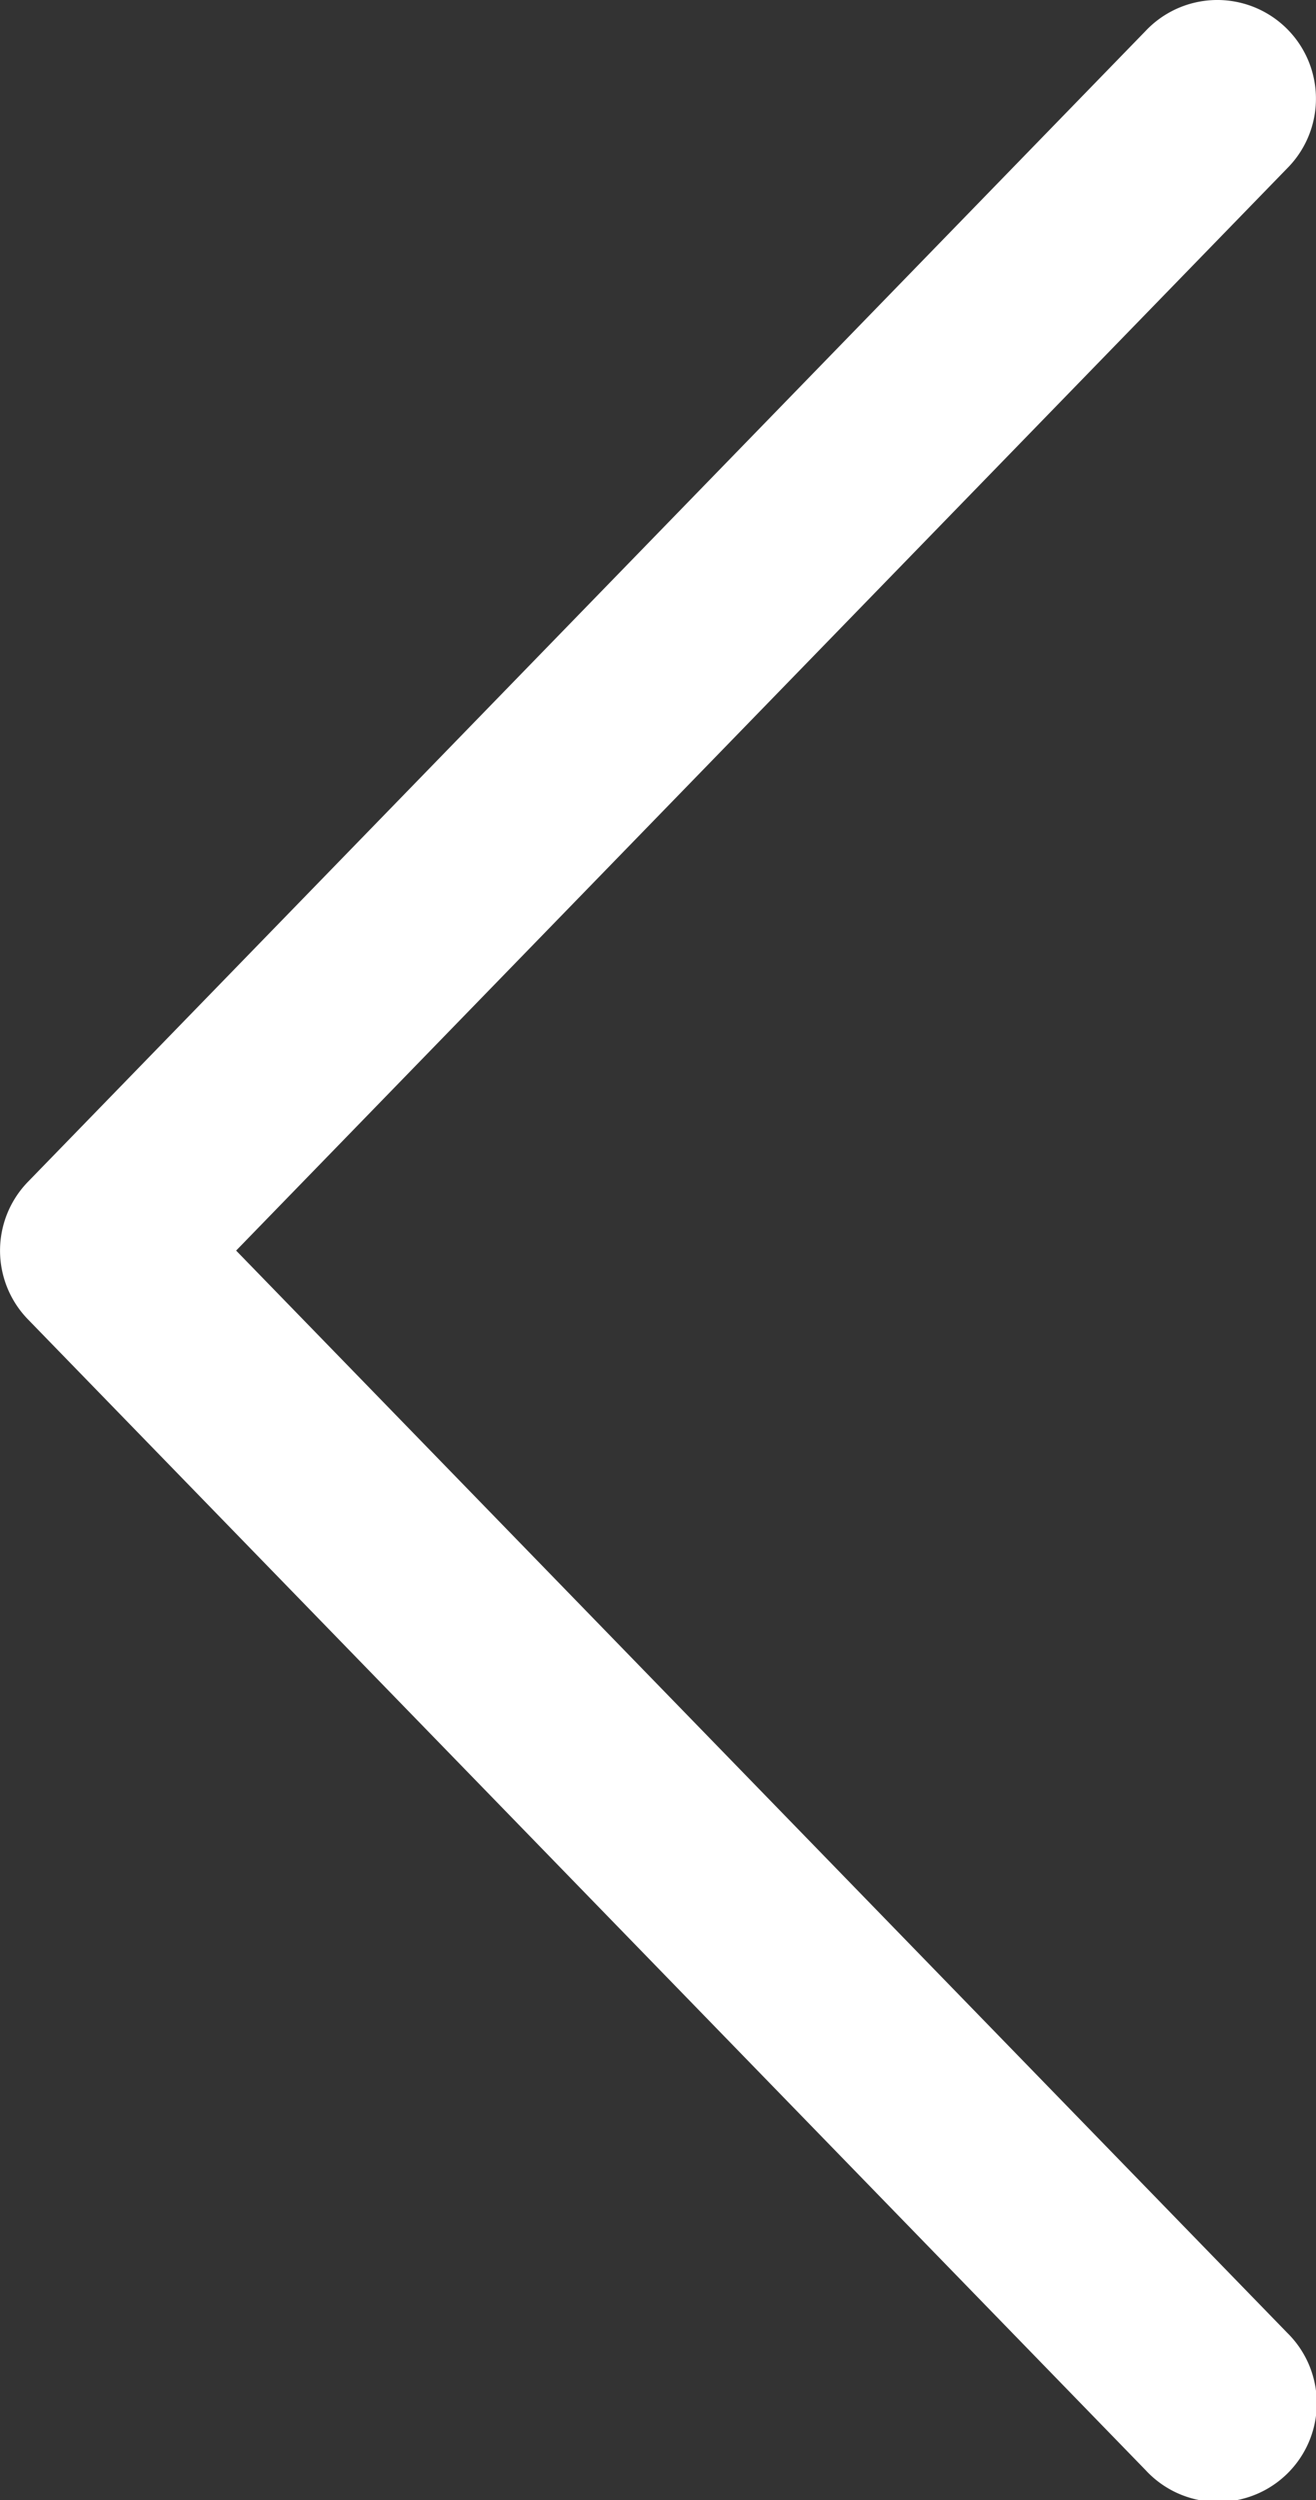 <svg xmlns="http://www.w3.org/2000/svg" width="14.674" height="27.871" viewBox="0 0 14.674 27.871">
  <rect x="0" y="0" width="14.674" height="27.871" fill="#333333" stroke="none"/>
  <path id="leva" d="M24.526,4.986a1.1,1.1,0,0,0-.752.344L11.311,18.16a1.1,1.1,0,0,0,0,1.532l12.464,12.83a1.1,1.1,0,1,0,1.578-1.532L13.633,18.926,25.352,6.862a1.1,1.1,0,0,0-.826-1.876Z" transform="translate(-11 -4.985)" fill="#fff"/>
</svg>
